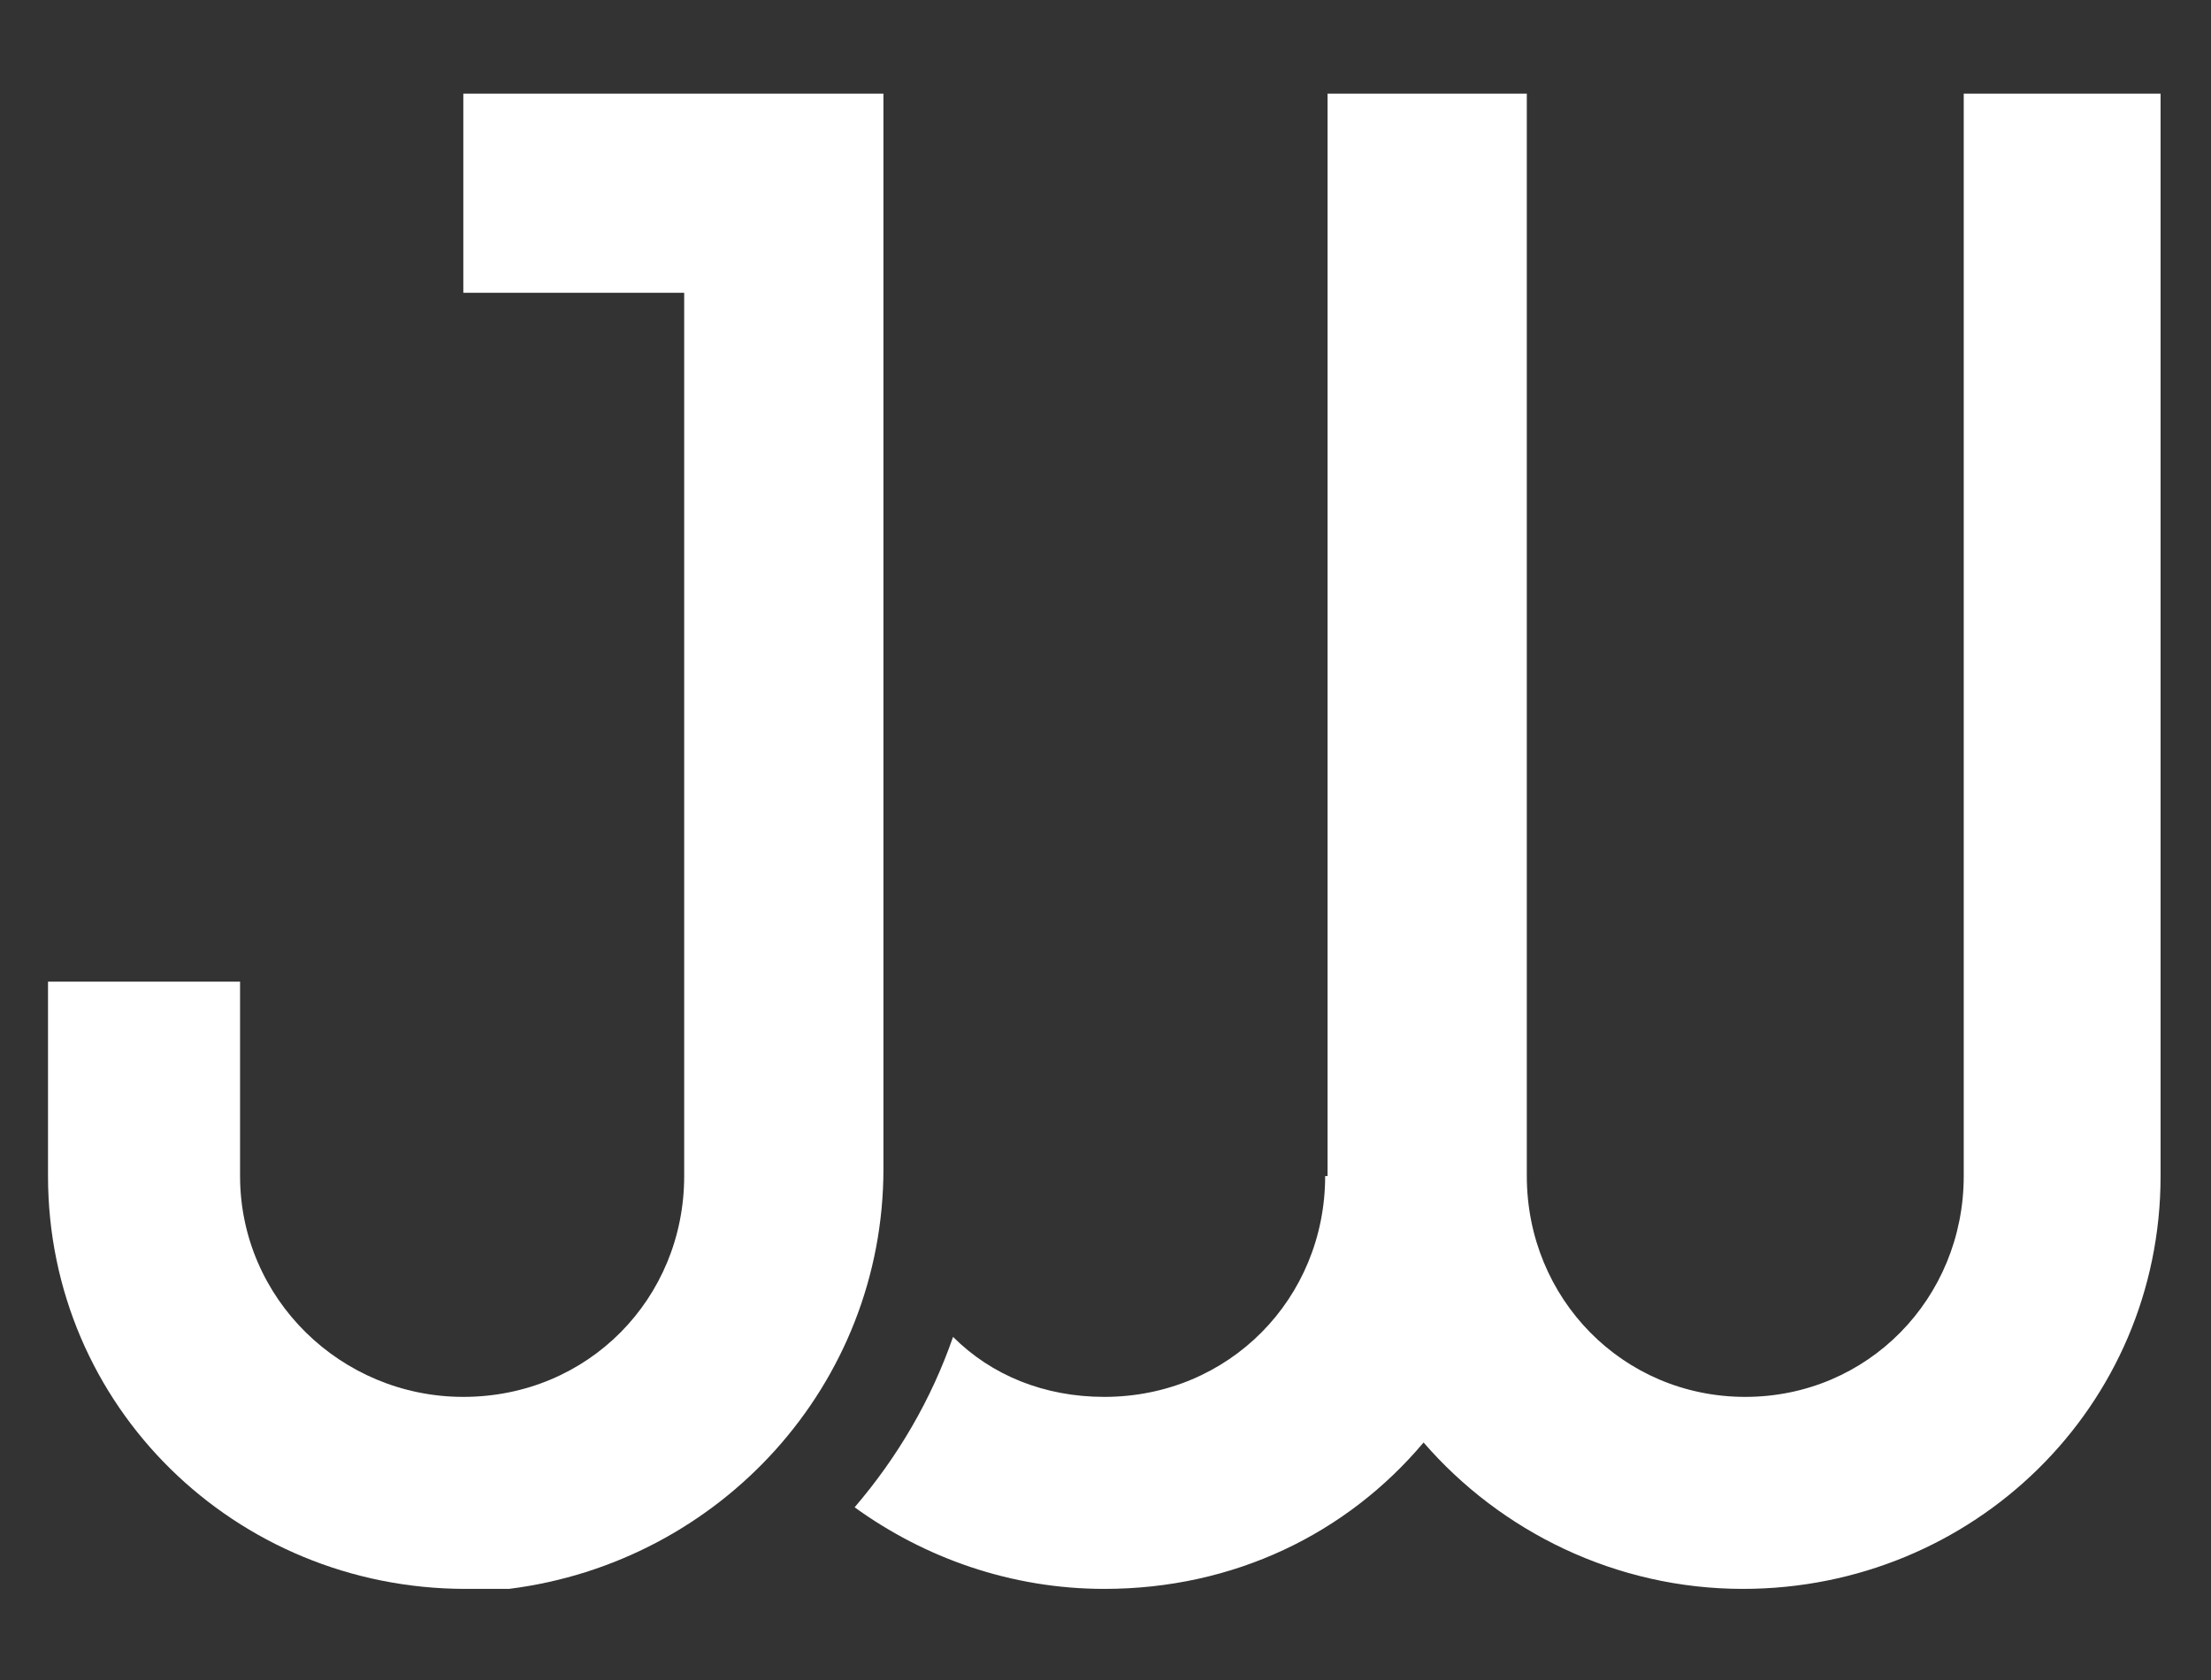 <?xml version="1.0" encoding="utf-8"?>
<!-- Generator: Adobe Illustrator 23.1.0, SVG Export Plug-In . SVG Version: 6.00 Build 0)  -->
<svg version="1.1" id="Layer_1" xmlns="http://www.w3.org/2000/svg" xmlns:xlink="http://www.w3.org/1999/xlink" x="0px" y="0px"
	 viewBox="0 0 92.1 70" style="enable-background:new 0 0 92.1 70;" xml:space="preserve">
<rect x="0" y="0" width="92.1" height="70" fill="#333333" stroke="none"/>
<style type="text/css">
	.st0{fill:#FFFFFF;}
</style>
<path class="st0" d="M36.8,48.7V3.9h-8.3h-9.2v8.3h9.2v36.8c0,5.1-4,9.2-9.2,9.2c-5.1,0-9.3-4.1-9.3-9.2h0v-8.1H2v8.1
	c0,9.6,7.8,17.2,17.4,17.2c0,0,0,0,0,0c0.3,0,0.6,0,0.9,0c0.2,0,0.4,0,0.6,0c0.1,0,0.2,0,0.3,0C30,65.1,36.8,57.7,36.8,48.7
	L36.8,48.7z"/>
<path class="st0" d="M81.8,3.9v45.1c0,5.1-4,9.2-9.1,9.2c-5.1,0-9.1-4.1-9.1-9.2V3.9h-8.3v45.1h-0.1c0,5.1-4,9.2-9.2,9.2
	c-2.5,0-4.7-0.9-6.3-2.5c-0.9,2.6-2.3,5-4.1,7.1c2.9,2.1,6.5,3.4,10.4,3.4c5.4,0,10.1-2.3,13.3-6.1c3.2,3.7,8,6.1,13.3,6.1
	c9.6,0,17.4-7.6,17.4-17.2V3.9H81.8z"/>
</svg>
